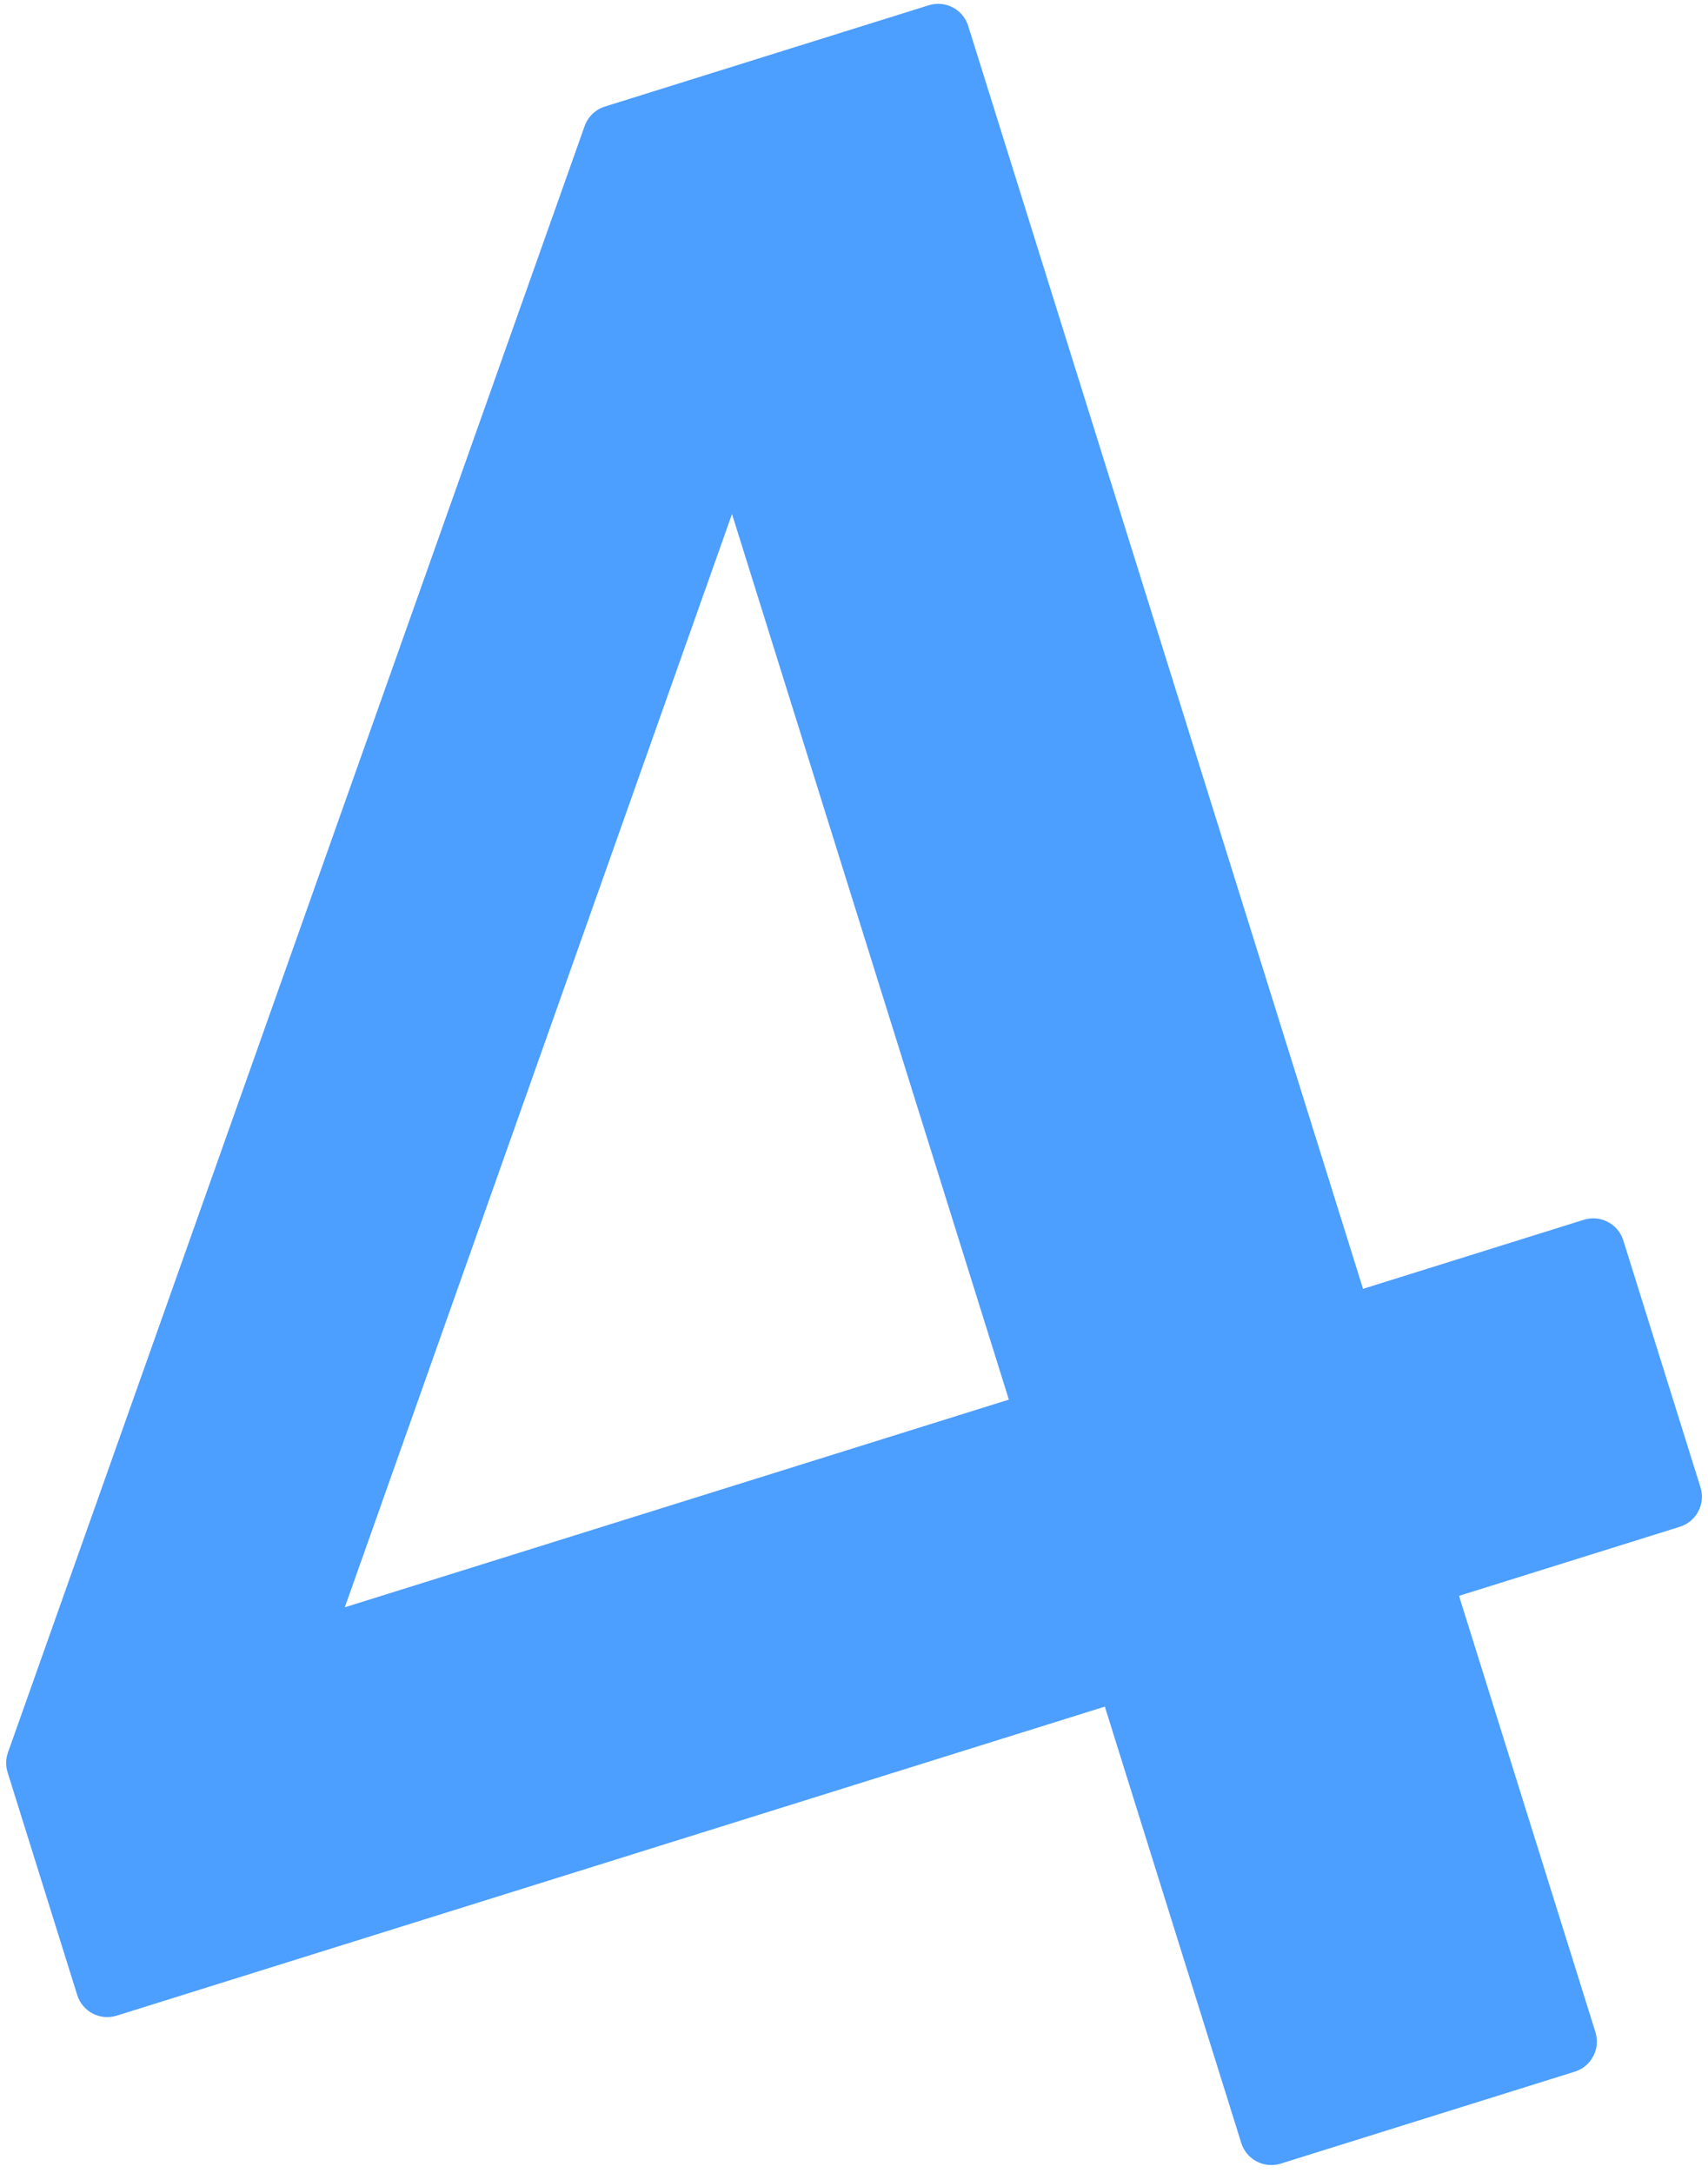 <svg width="217" height="276" viewBox="0 0 217 276" fill="none" xmlns="http://www.w3.org/2000/svg">
<path d="M162.713 274.833C160.604 275.493 158.361 274.318 157.701 272.209L140.369 216.781L14.821 256.039C12.713 256.699 10.469 255.524 9.81 253.415L0.966 225.134C0.708 224.307 0.725 223.419 1.014 222.603L74.276 16.016C74.697 14.83 75.651 13.911 76.852 13.535L117.998 0.669C120.107 0.01 122.35 1.185 123.01 3.293L173.172 163.714L201.227 154.941C203.336 154.282 205.579 155.457 206.239 157.565L216.045 188.927C216.705 191.035 215.53 193.279 213.421 193.938L185.366 202.711L202.698 258.139C203.358 260.248 202.183 262.491 200.074 263.151L162.713 274.833ZM43.806 204.166L128.175 177.784L93 65.292L43.806 204.166Z" fill="#4C9EFF"/>
</svg>
